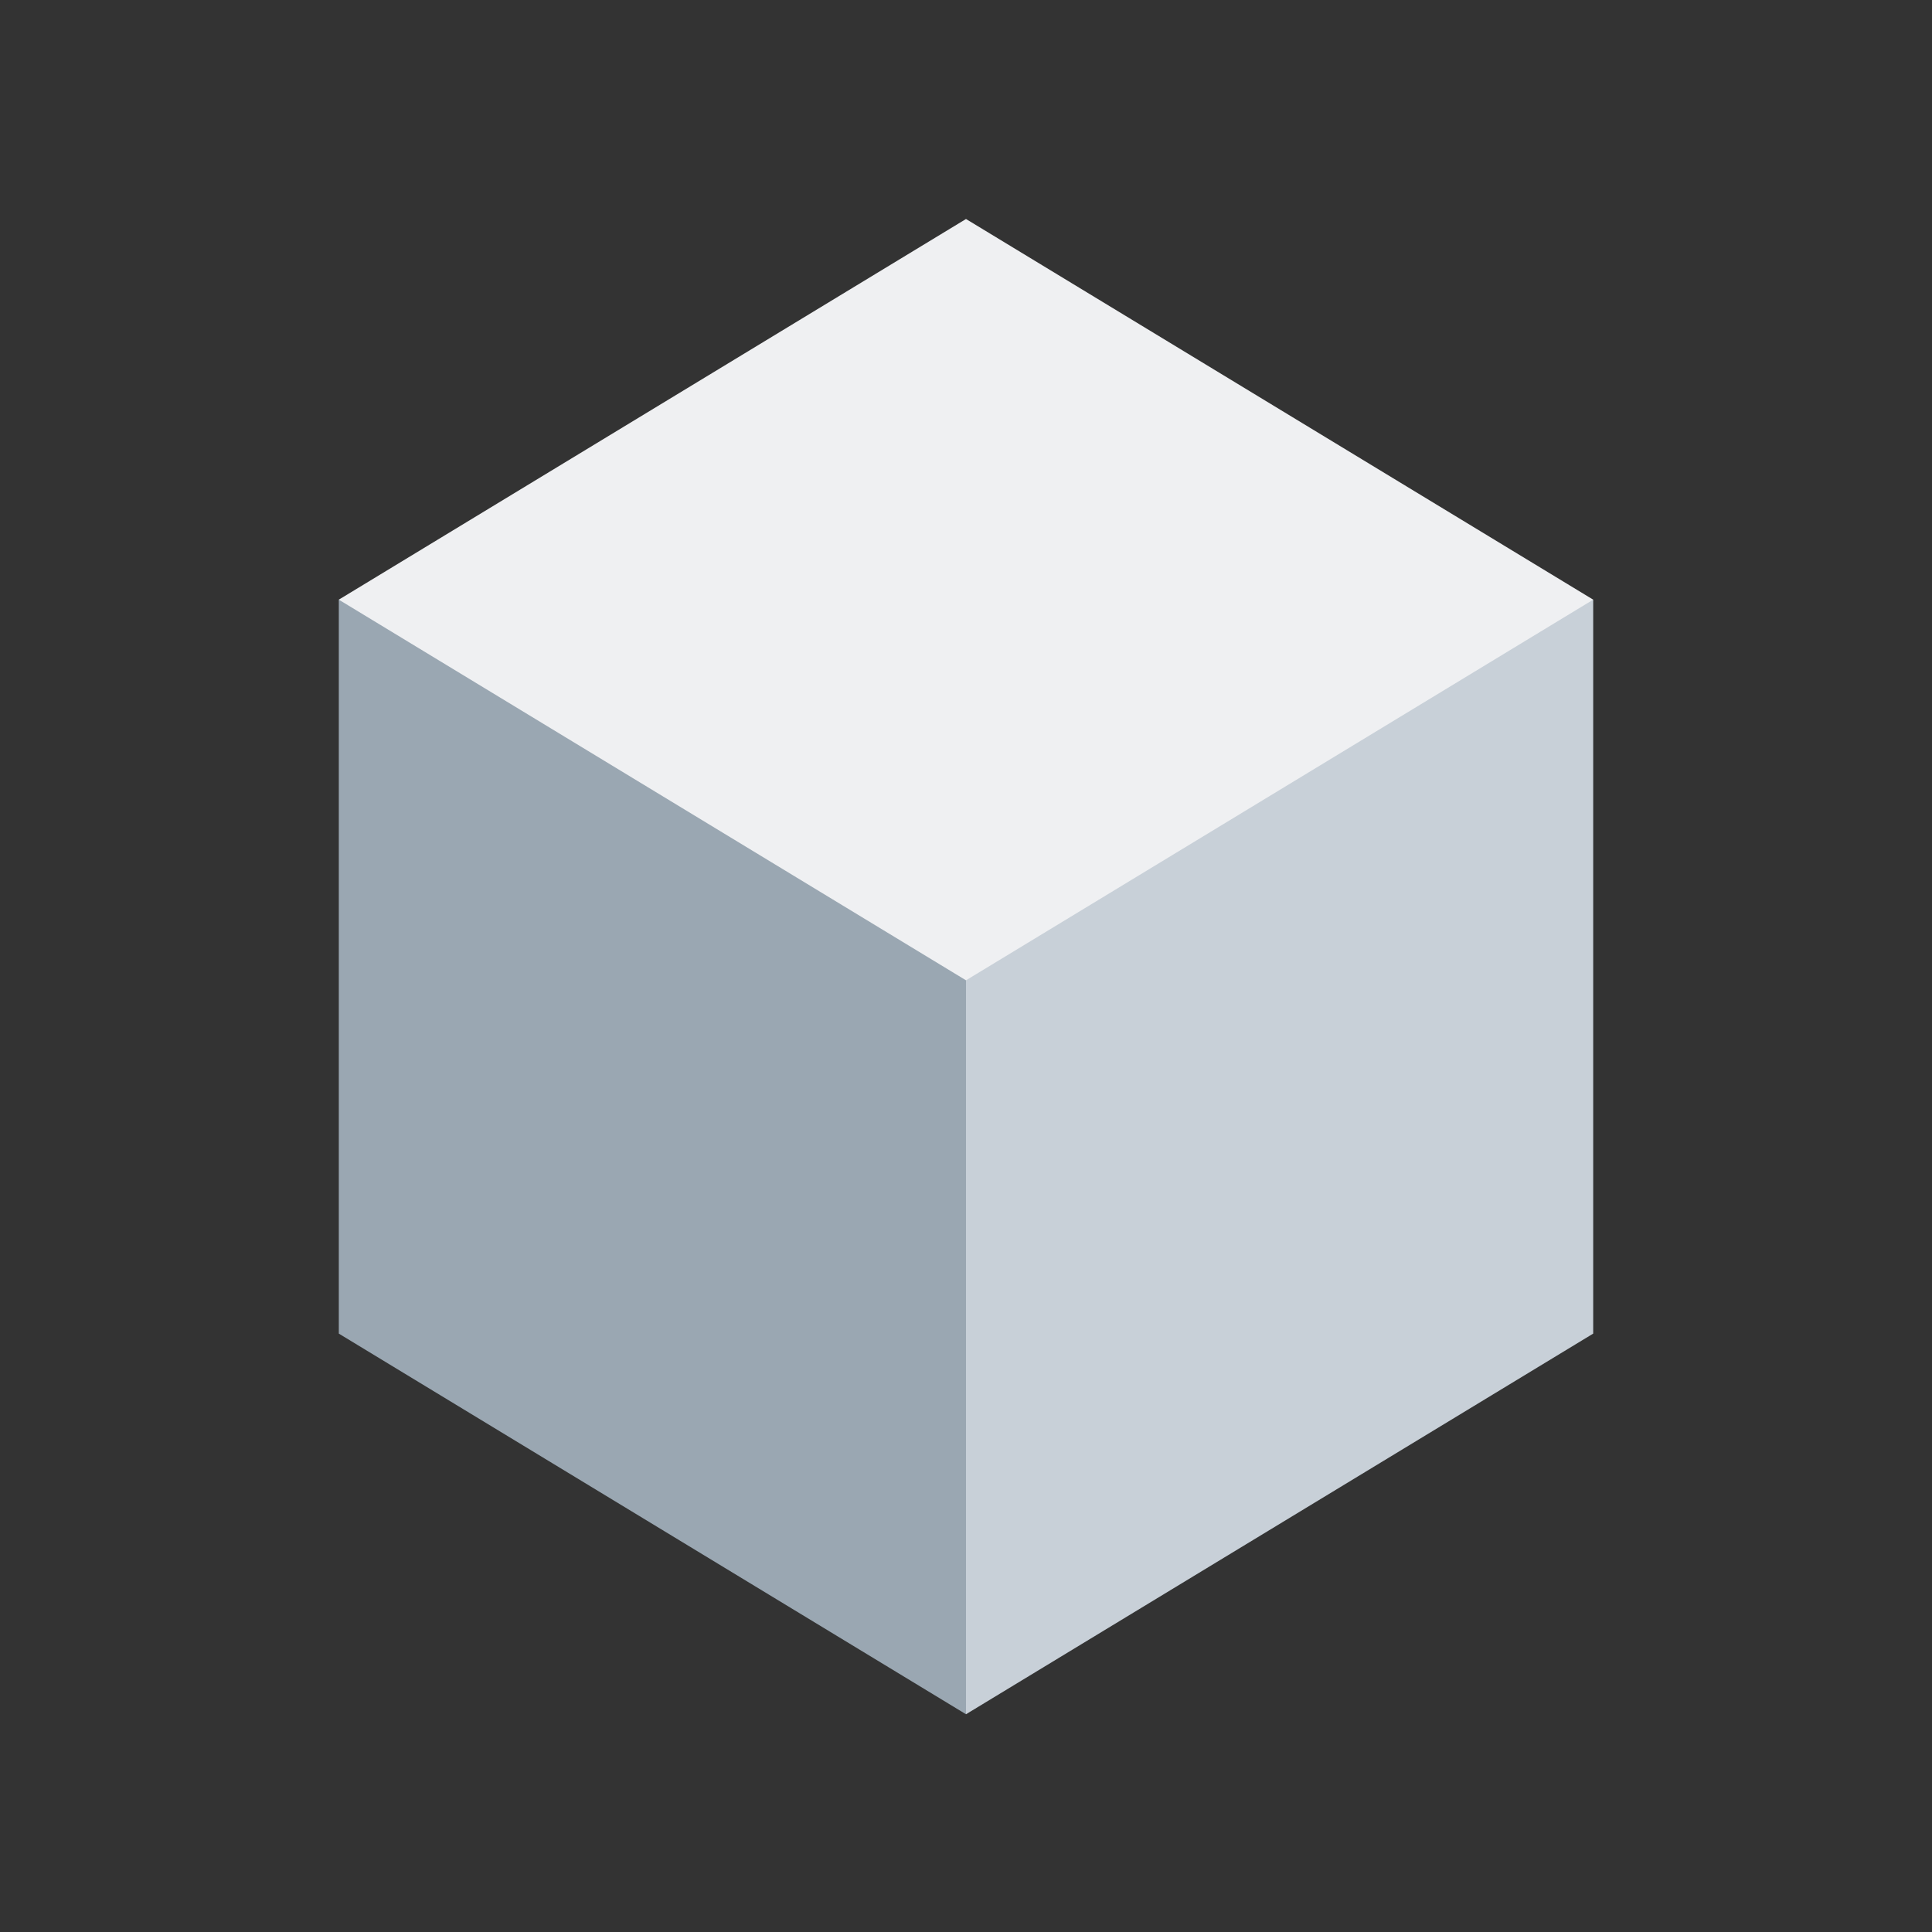 <?xml version="1.0" encoding="UTF-8"?>
<svg xmlns="http://www.w3.org/2000/svg" xmlns:xlink="http://www.w3.org/1999/xlink" width="375pt" height="375pt" viewBox="0 0 375 375" version="1.2">
<rect x="0" y="0" width="375" height="375" fill="#333333" stroke="none"/>
<g id="surface1">
<path style=" stroke:none;fill-rule:nonzero;fill:rgb(60.39%,65.489%,69.8%);fill-opacity:1;" d="M 187.5 212.305 L 187.5 190.277 L 65.762 190.277 L 65.762 258.852 L 187.5 258.852 Z M 65.762 258.852 L 187.5 332.734 L 187.5 258.852 Z M 65.762 116.395 L 187.5 116.395 L 187.5 190.277 L 65.762 190.277 Z M 65.762 116.395 "/>
<path style=" stroke:none;fill-rule:nonzero;fill:rgb(78.429%,81.569%,84.709%);fill-opacity:1;" d="M 187.5 190.277 L 187.5 258.852 L 309.238 258.852 L 309.238 190.277 Z M 187.5 116.395 L 309.238 116.395 L 309.238 190.277 L 187.5 190.277 Z M 187.5 332.734 L 309.238 258.852 L 187.5 258.852 Z M 187.5 332.734 "/>
<path style=" stroke:none;fill-rule:nonzero;fill:rgb(93.729%,94.119%,94.899%);fill-opacity:1;" d="M 187.5 190.277 L 65.762 116.395 L 187.5 42.508 L 309.238 116.395 Z M 187.5 190.277 "/>
</g>
</svg>
